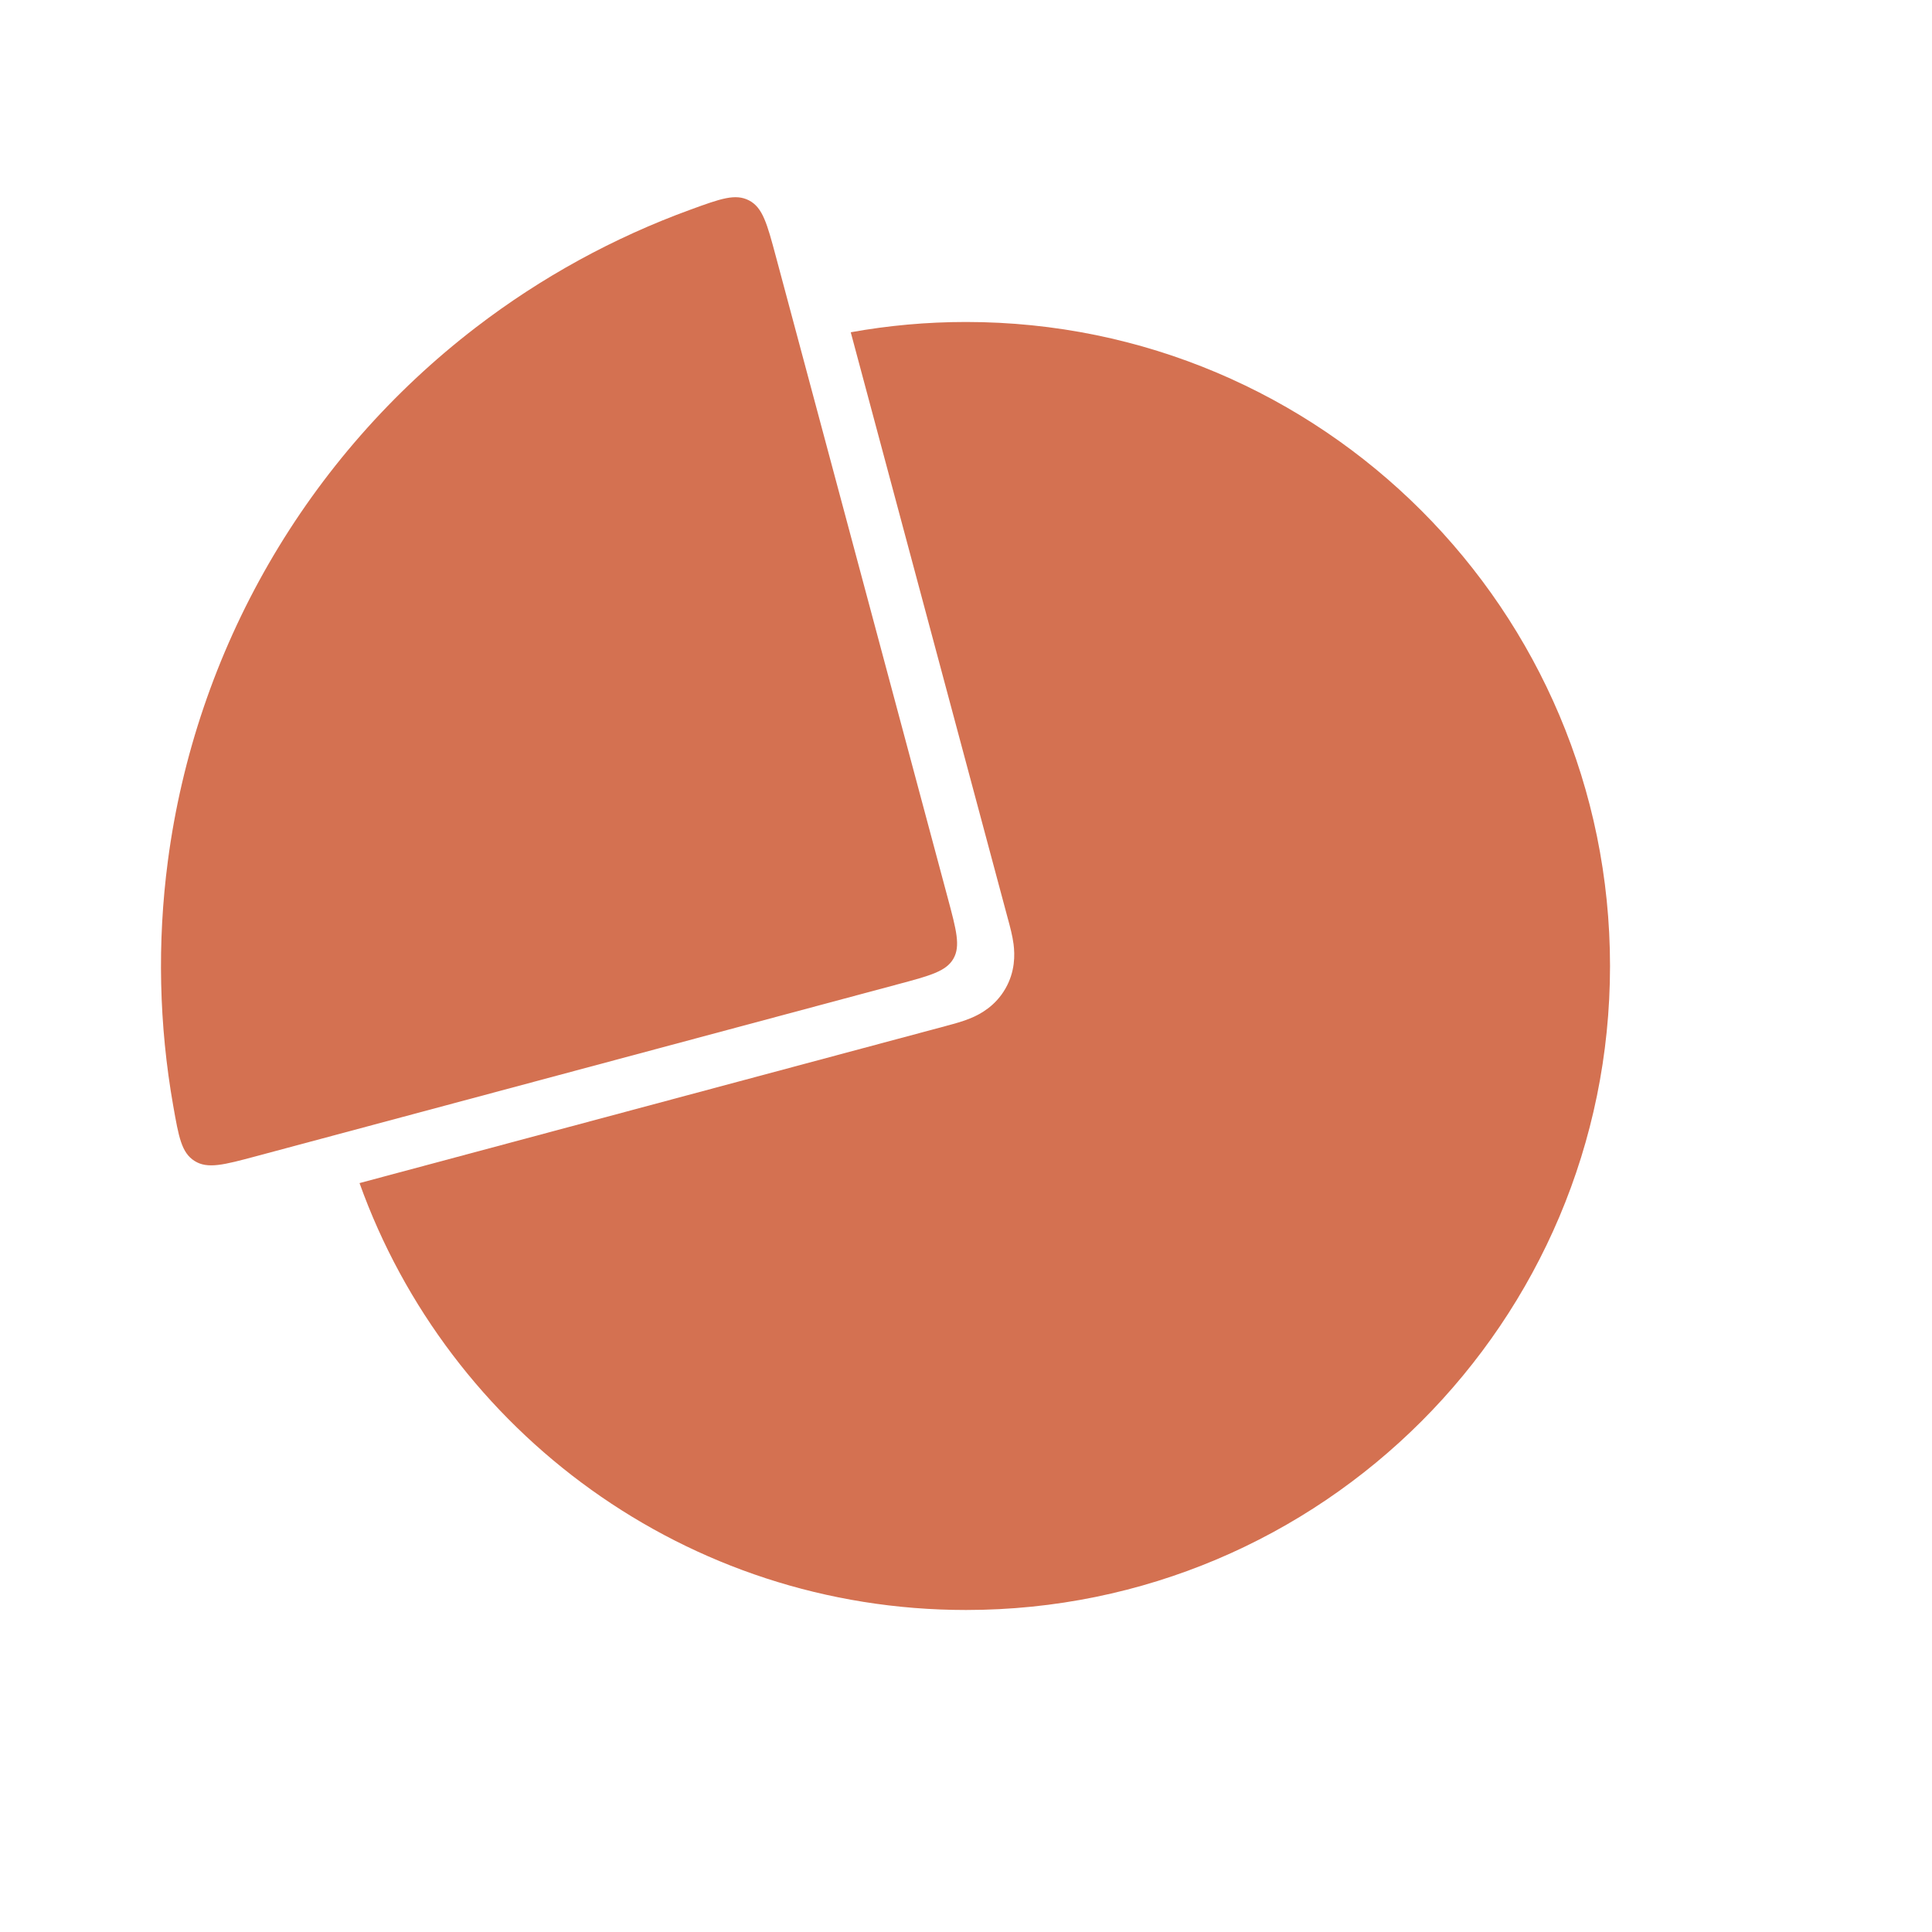 <svg width="55" height="55" viewBox="0 0 55 55" fill="none" xmlns="http://www.w3.org/2000/svg">
<path fill-rule="evenodd" clip-rule="evenodd" d="M21.321 10.234C14.236 12.77 9.167 19.543 9.167 27.5C9.167 28.62 9.267 29.717 9.46 30.782L25.663 26.44L21.321 10.234ZM24.219 9.459L28.69 26.147L28.702 26.19C28.752 26.376 28.823 26.638 28.854 26.878C28.892 27.181 28.902 27.659 28.62 28.147C28.338 28.635 27.919 28.867 27.637 28.984C27.414 29.078 27.152 29.147 26.966 29.197L26.923 29.209L10.235 33.68C12.771 40.764 19.544 45.833 27.5 45.833C37.626 45.833 45.834 37.625 45.834 27.5C45.834 17.375 37.626 9.166 27.5 9.166C26.38 9.166 25.284 9.267 24.219 9.459Z" fill="#D47151"/>
<path d="M22.086 7.296C21.838 6.371 21.714 5.909 21.324 5.706C20.934 5.503 20.51 5.657 19.662 5.966C17.469 6.764 15.407 7.894 13.549 9.319C11.161 11.151 9.158 13.436 7.653 16.042C6.149 18.648 5.172 21.525 4.779 24.509C4.473 26.831 4.526 29.181 4.931 31.479C5.088 32.368 5.166 32.813 5.537 33.049C5.908 33.285 6.371 33.162 7.296 32.914L25.568 28.018C26.479 27.774 26.934 27.652 27.141 27.293C27.348 26.934 27.226 26.479 26.982 25.568L22.086 7.296Z" fill="#D47151"/>
</svg>
